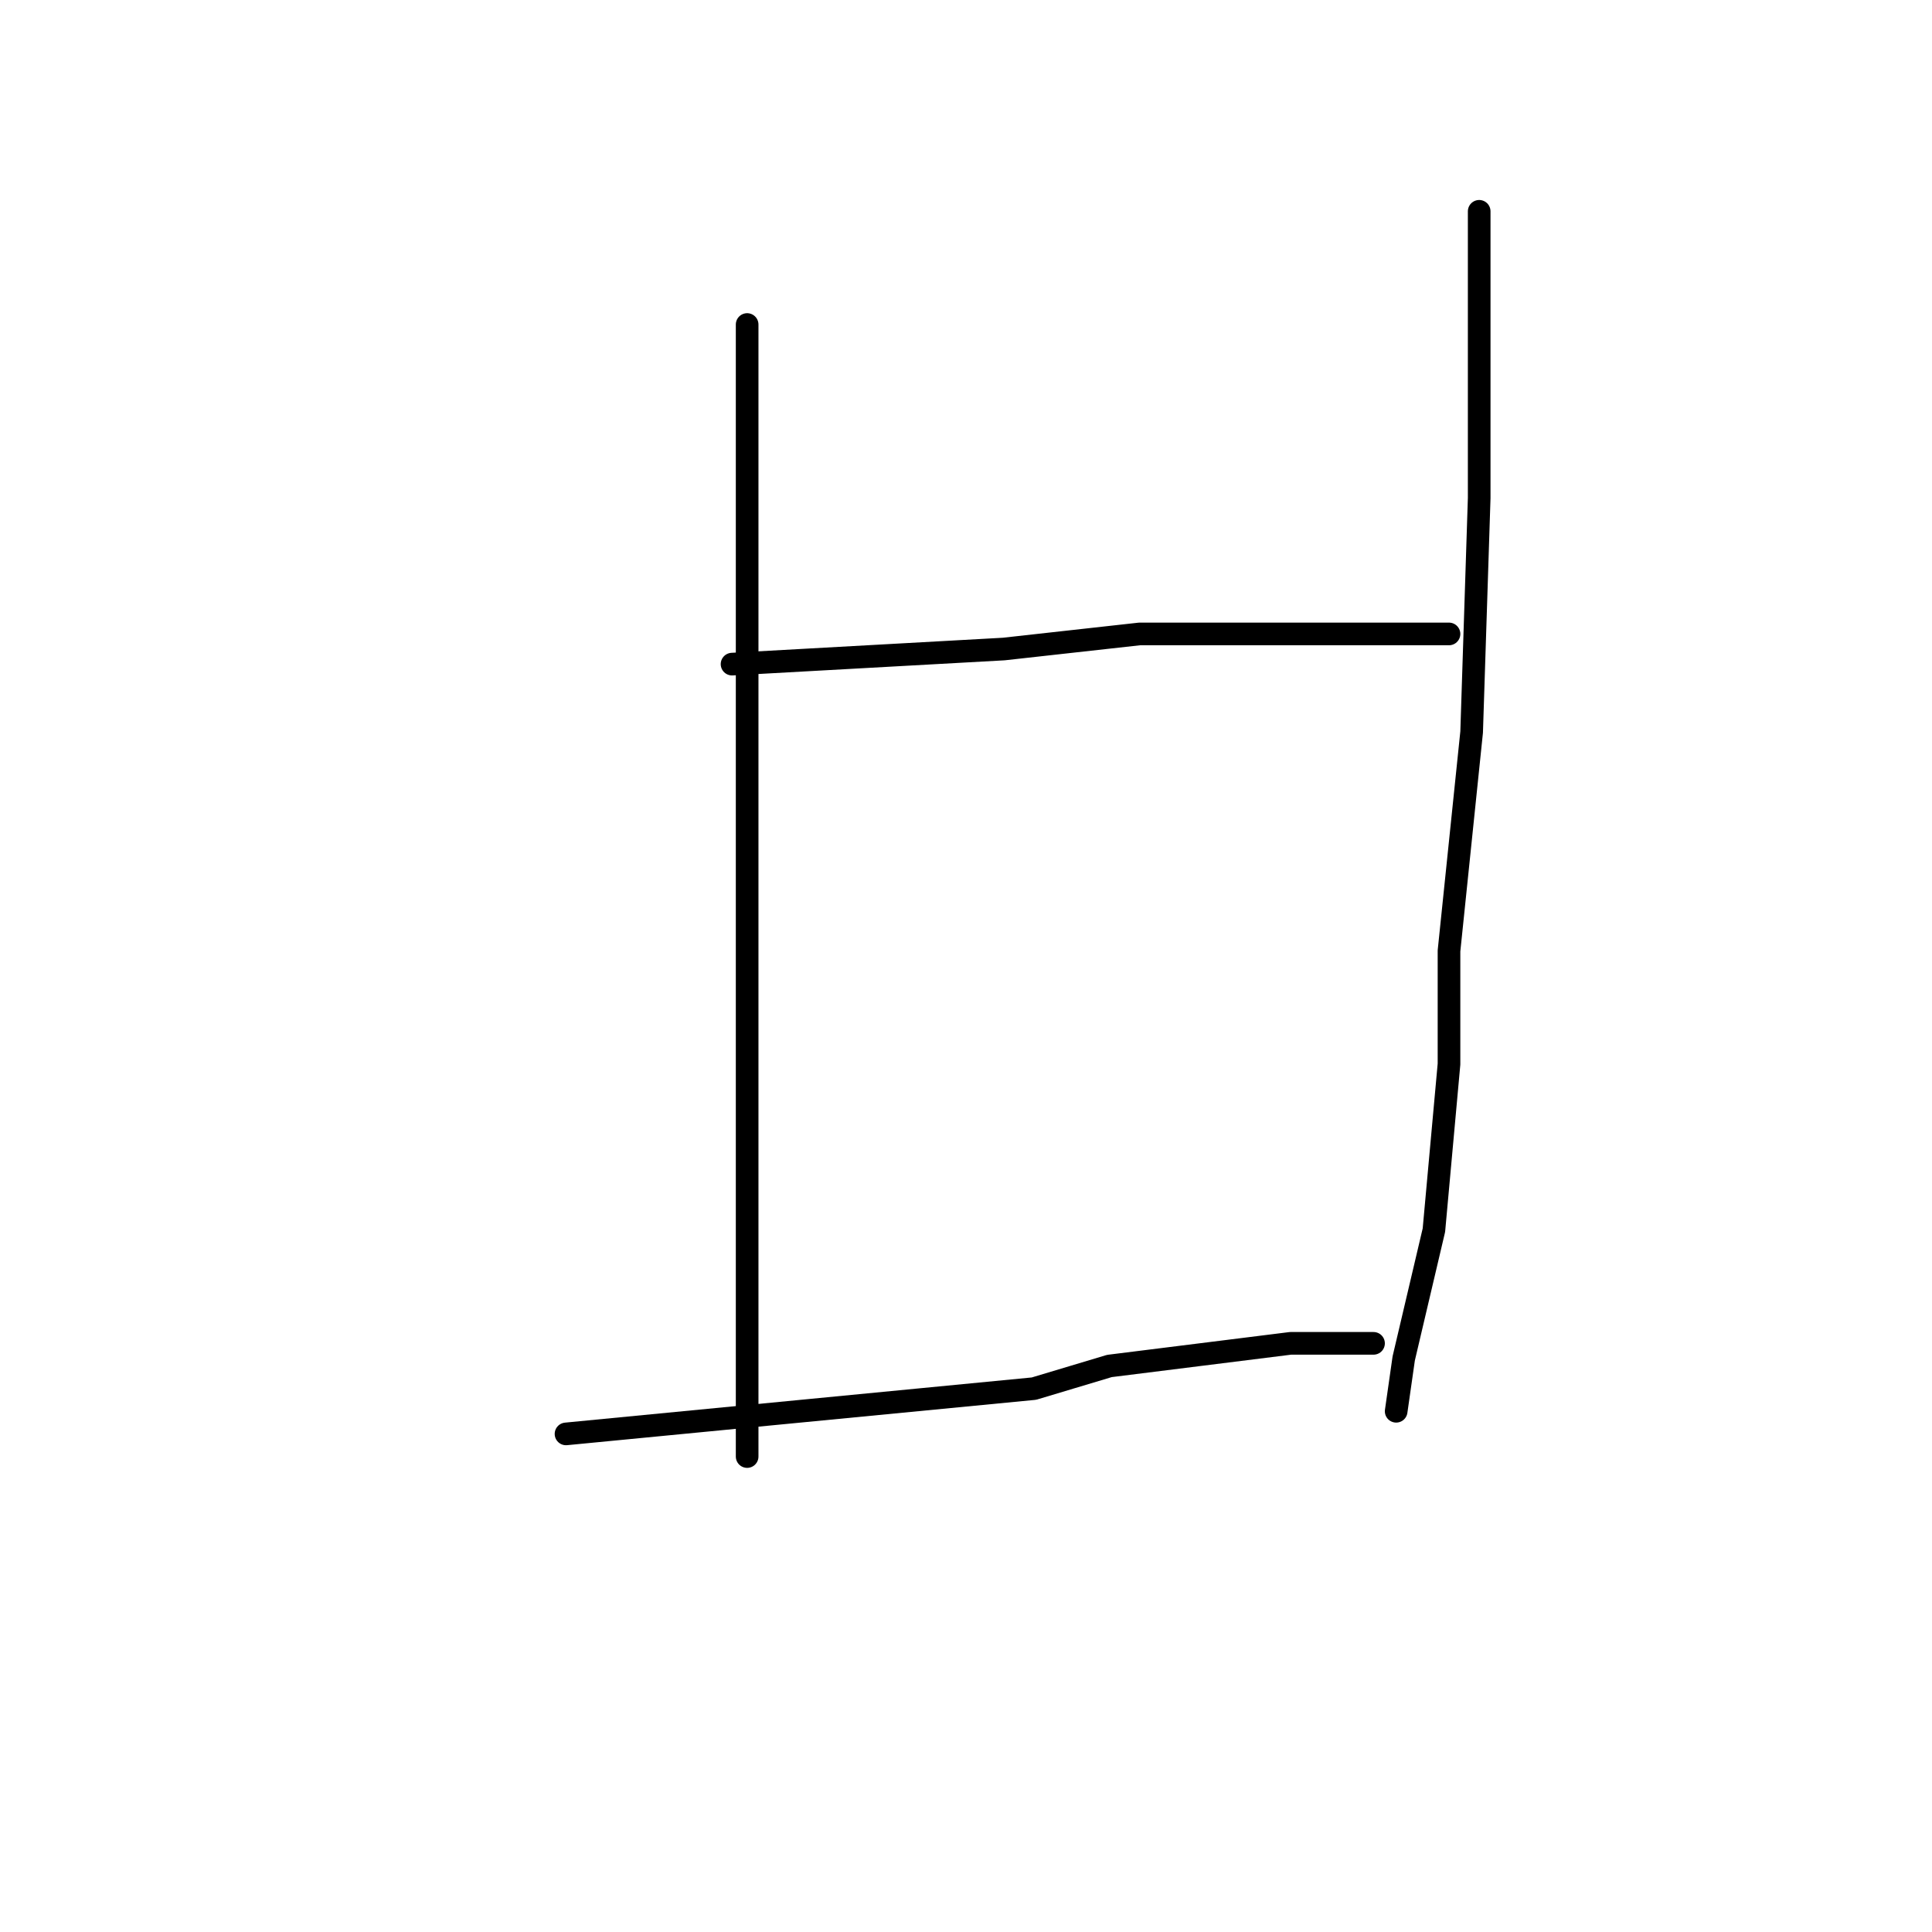 <?xml version="1.0" standalone="no"?>
    <svg width="256" height="256" xmlns="http://www.w3.org/2000/svg" version="1.1">
    <polyline stroke="black" stroke-width="3" stroke-linecap="round" fill="transparent" stroke-linejoin="round" points="99 43 99 52 99 61 99 73 99 90 99 122 99 152 99 174 99 187 99 192 99 193 99 193 " />
        <polyline stroke="black" stroke-width="3" stroke-linecap="round" fill="transparent" stroke-linejoin="round" points="97 88 115 87 133 86 151 84 169 84 176 84 188 84 192 84 192 84 " />
        <polyline stroke="black" stroke-width="3" stroke-linecap="round" fill="transparent" stroke-linejoin="round" points="196 28 196 36 196 44 196 66 195 97 192 126 192 141 190 163 186 180 185 187 185 187 " />
        <polyline stroke="black" stroke-width="3" stroke-linecap="round" fill="transparent" stroke-linejoin="round" points="75 190 106 187 137 184 147 181 171 178 182 178 182 178 " />
        </svg>
